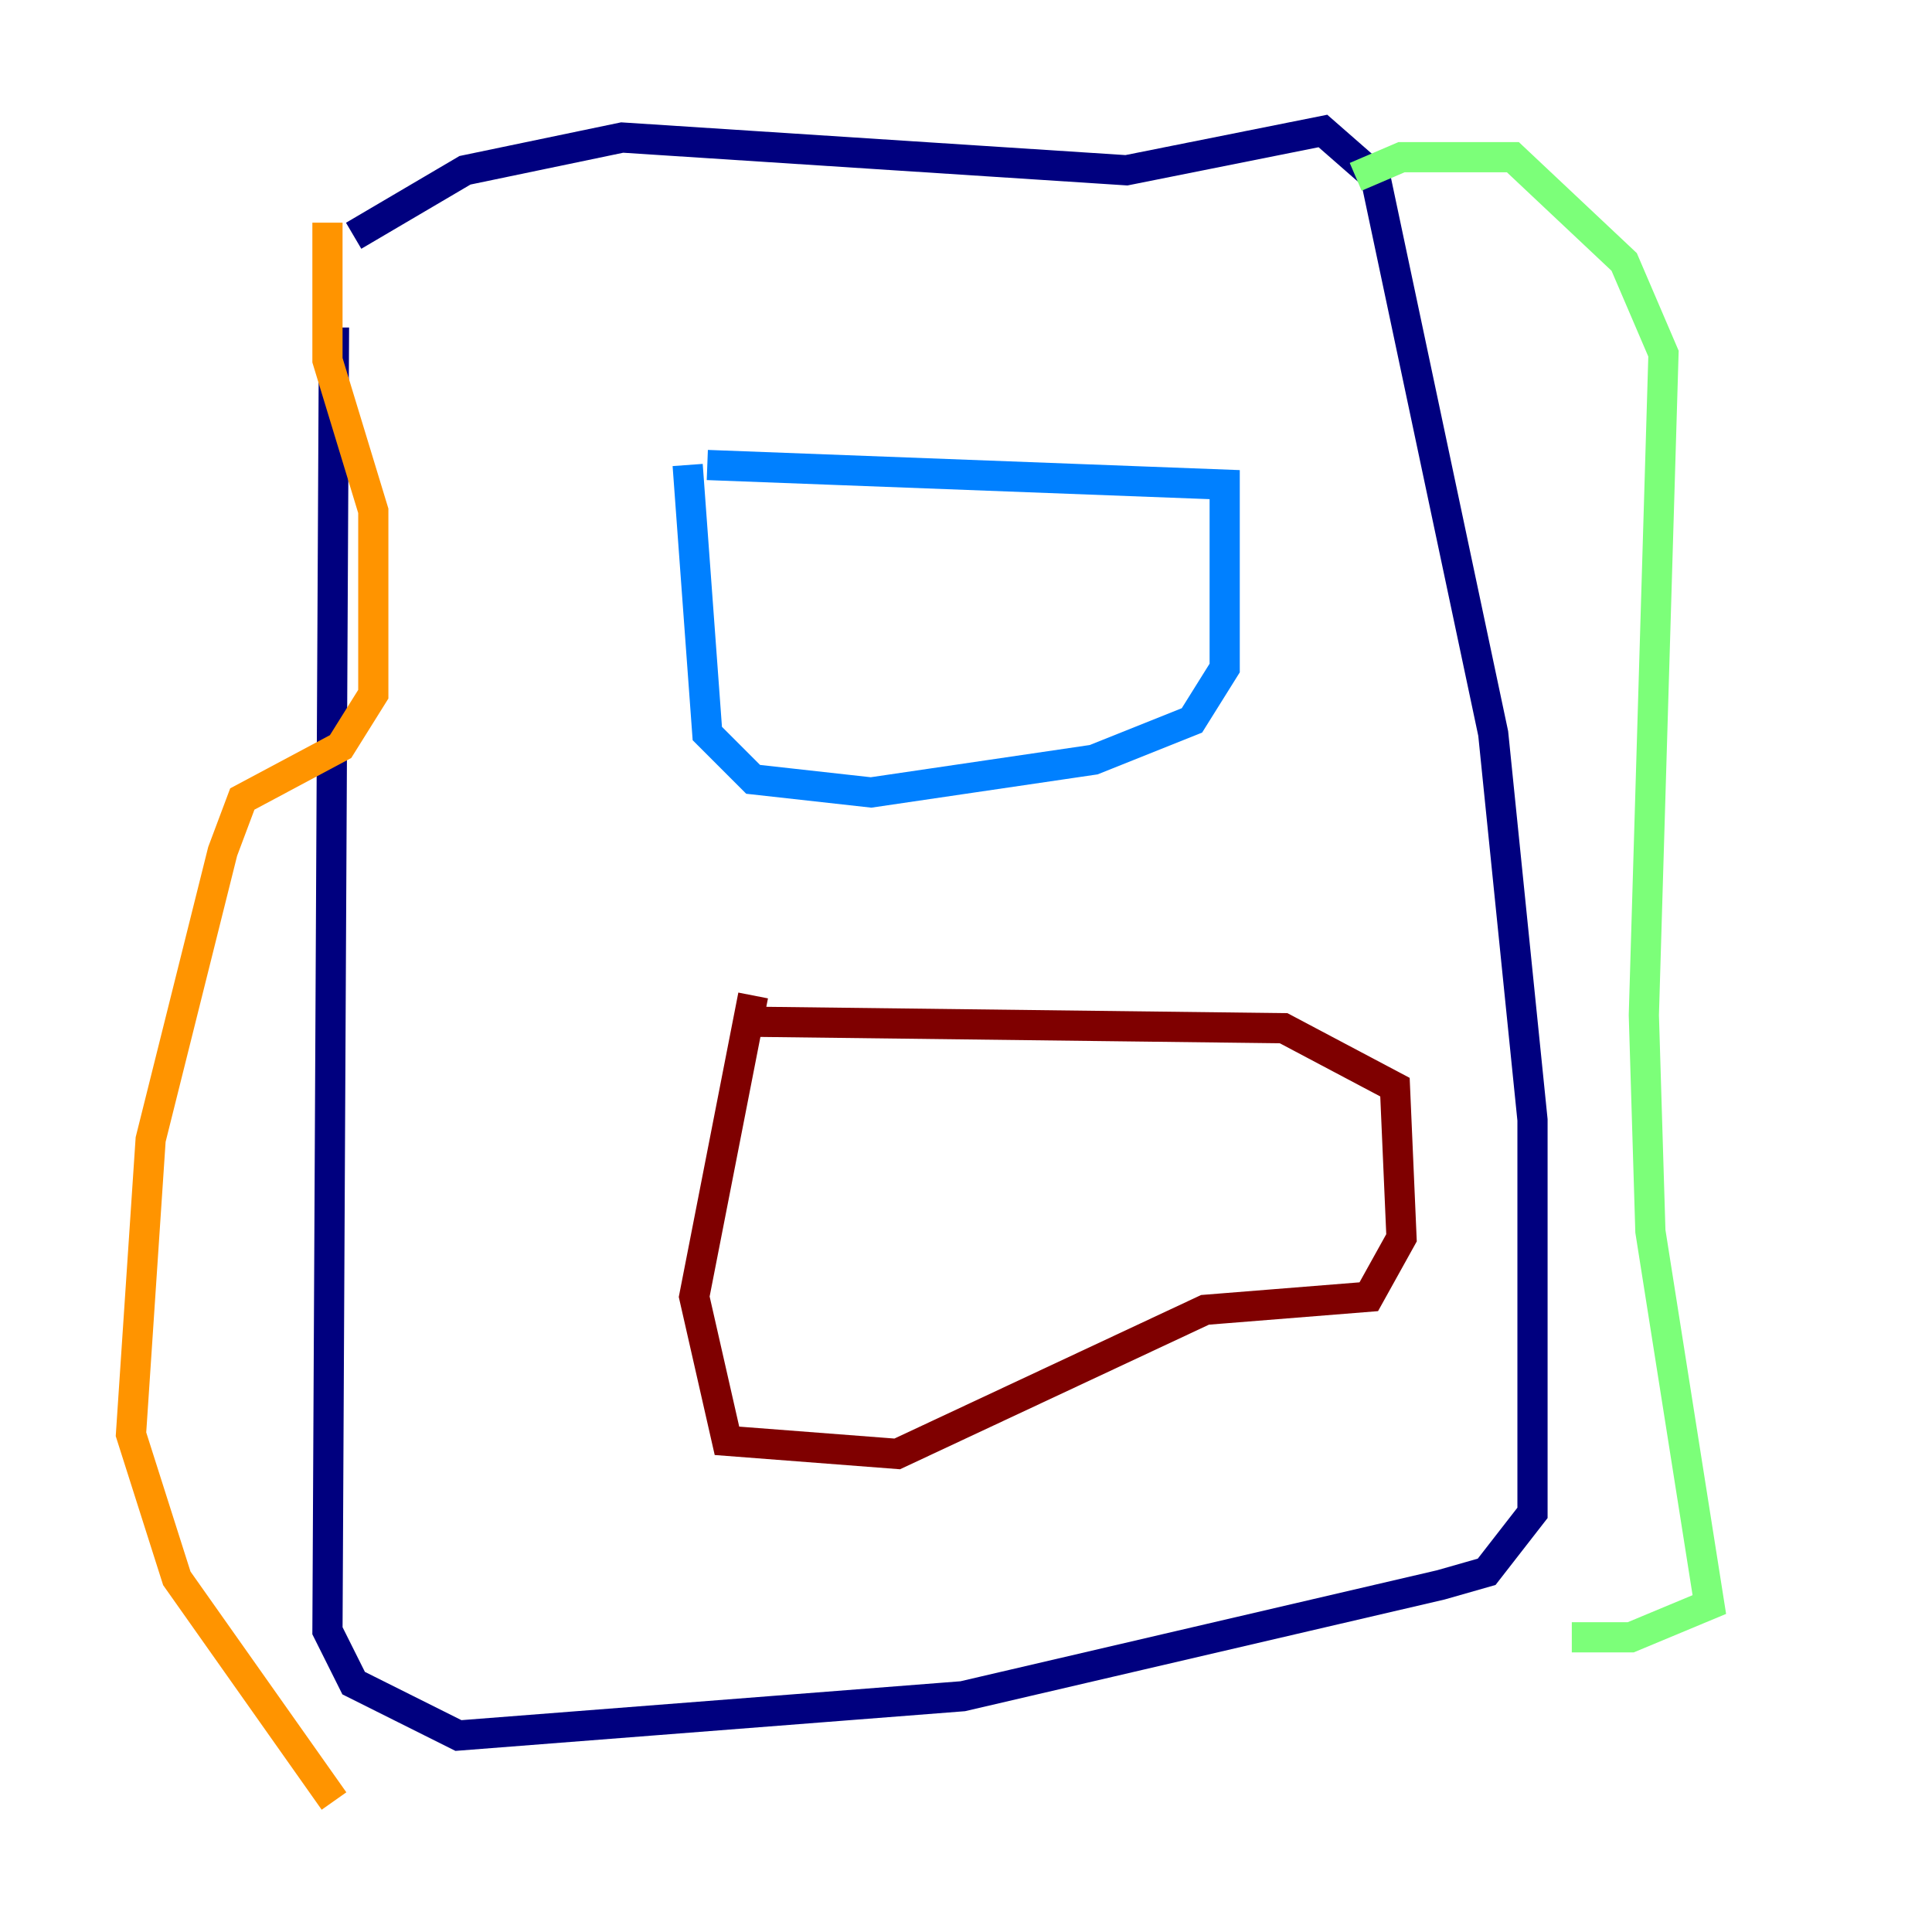 <?xml version="1.0" encoding="utf-8" ?>
<svg baseProfile="tiny" height="128" version="1.2" viewBox="0,0,128,128" width="128" xmlns="http://www.w3.org/2000/svg" xmlns:ev="http://www.w3.org/2001/xml-events" xmlns:xlink="http://www.w3.org/1999/xlink"><defs /><polyline fill="none" points="23.43,15.62 30.807,11.281 41.22,9.112 74.63,11.281 87.647,8.678 91.119,11.715 98.929,48.597 101.532,74.197 101.532,100.231 98.495,104.136 95.458,105.003 63.783,112.38 30.373,114.983 23.43,111.512 21.695,108.041 22.129,21.695" stroke="#00007f" stroke-width="2" /><polyline fill="none" points="45.559,30.807 46.861,48.597 49.898,51.634 57.709,52.502 72.461,50.332 78.969,47.729 81.139,44.258 81.139,32.108 46.861,30.807" stroke="#0080ff" stroke-width="2" /><polyline fill="none" points="89.817,11.715 92.854,10.414 100.231,10.414 107.607,17.356 110.21,23.43 108.909,67.254 109.342,81.573 113.248,106.305 108.041,108.475 104.136,108.475" stroke="#7cff79" stroke-width="2" /><polyline fill="none" points="21.695,14.752 21.695,23.864 24.732,33.844 24.732,45.993 22.563,49.464 16.054,52.936 14.752,56.407 9.98,75.498 8.678,95.024 11.715,104.57 22.129,119.322" stroke="#ff9400" stroke-width="2" /><polyline fill="none" points="49.898,65.953 45.993,85.912 48.163,95.458 59.444,96.325 79.837,86.78 90.685,85.912 92.854,82.007 92.42,72.027 85.044,68.122 49.464,67.688" stroke="#7f0000" stroke-width="2" /></svg>